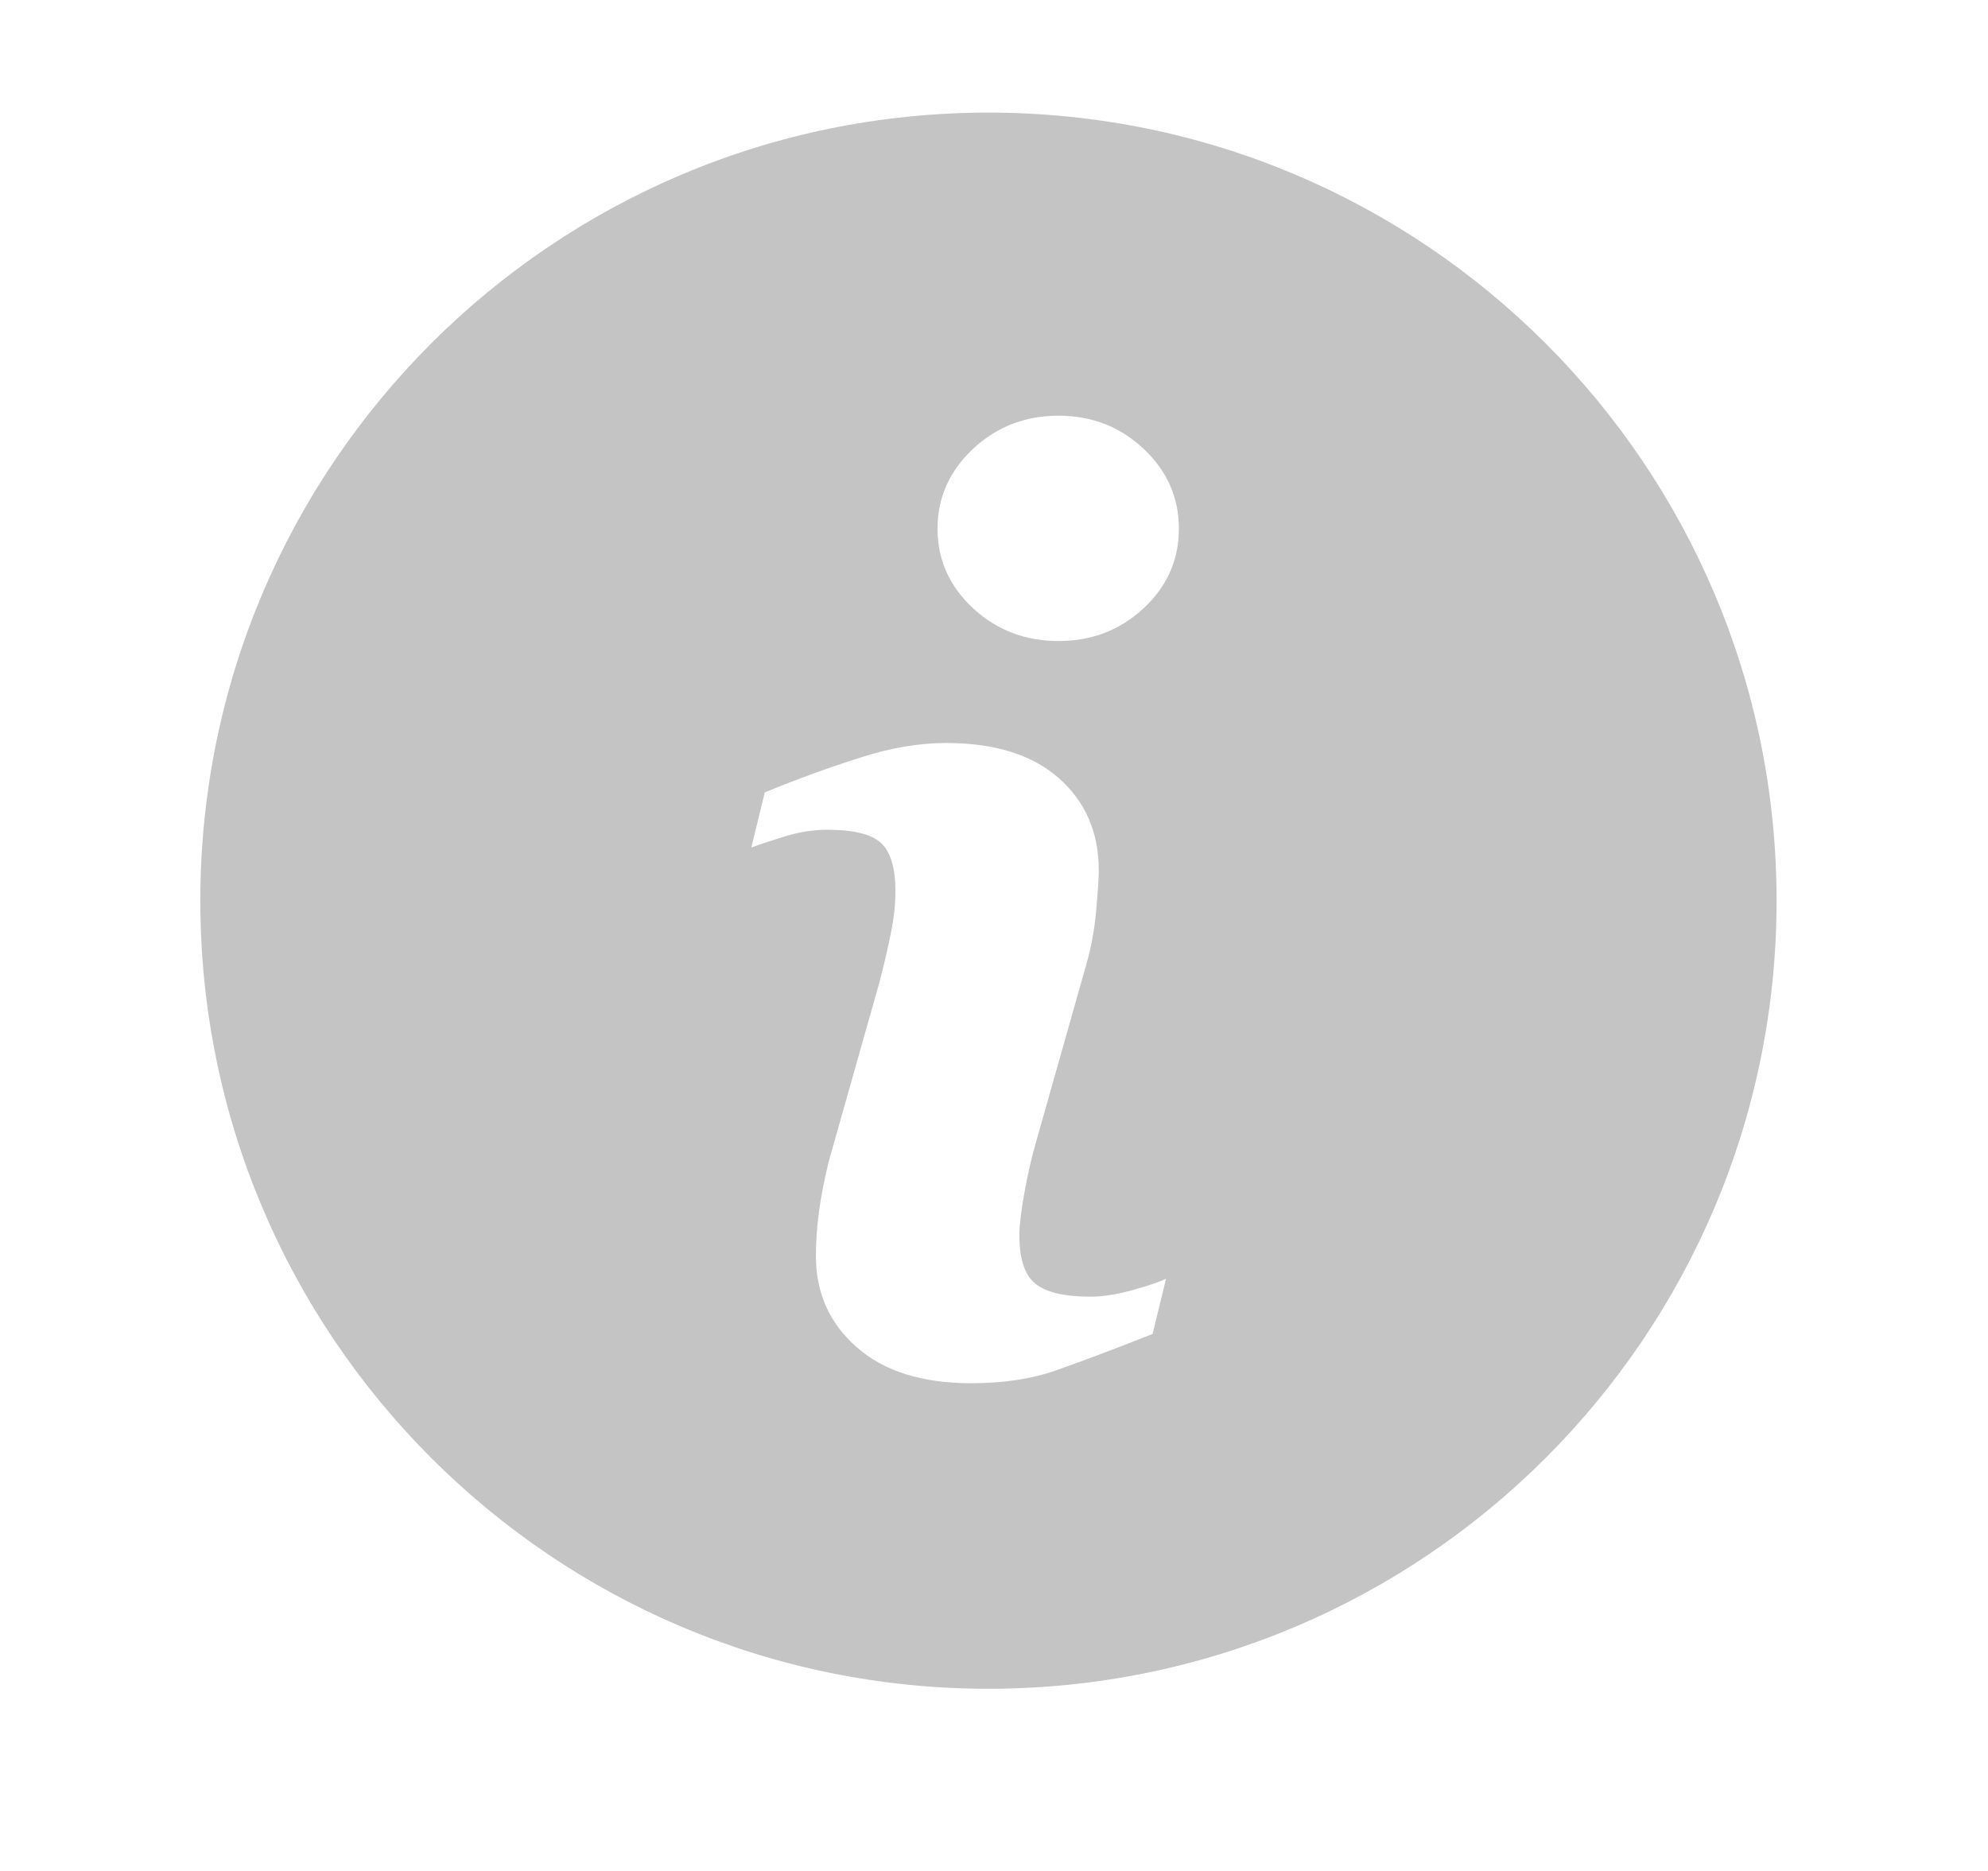 <svg width="17" height="16" viewBox="0 0 17 16" fill="none" xmlns="http://www.w3.org/2000/svg">
<g opacity="0.6">
<path fill-rule="evenodd" clip-rule="evenodd" d="M9.779 5.202C9.577 5.389 9.336 5.482 9.051 5.482C8.768 5.482 8.524 5.389 8.321 5.202C8.119 5.014 8.017 4.787 8.017 4.521C8.017 4.256 8.12 4.027 8.321 3.838C8.524 3.649 8.768 3.555 9.051 3.555C9.336 3.555 9.578 3.649 9.779 3.838C9.981 4.027 10.081 4.256 10.081 4.521C10.081 4.787 9.981 5.014 9.779 5.202ZM9.856 11.408C9.509 11.545 9.233 11.648 9.025 11.721C8.819 11.793 8.579 11.829 8.305 11.829C7.885 11.829 7.558 11.726 7.326 11.521C7.093 11.316 6.977 11.057 6.977 10.741C6.977 10.618 6.986 10.493 7.003 10.365C7.02 10.237 7.048 10.094 7.087 9.932L7.521 8.398C7.559 8.251 7.592 8.111 7.618 7.981C7.645 7.85 7.657 7.73 7.657 7.62C7.657 7.425 7.617 7.288 7.536 7.211C7.455 7.134 7.301 7.096 7.072 7.096C6.961 7.096 6.845 7.113 6.727 7.148C6.61 7.184 6.509 7.216 6.425 7.248L6.54 6.776C6.824 6.66 7.096 6.561 7.356 6.479C7.616 6.395 7.861 6.354 8.092 6.354C8.509 6.354 8.831 6.456 9.057 6.657C9.283 6.858 9.396 7.12 9.396 7.442C9.396 7.508 9.388 7.626 9.373 7.794C9.358 7.962 9.328 8.115 9.287 8.256L8.854 9.786C8.819 9.908 8.787 10.049 8.759 10.205C8.731 10.362 8.717 10.482 8.717 10.563C8.717 10.765 8.762 10.904 8.854 10.978C8.944 11.051 9.102 11.089 9.326 11.089C9.432 11.089 9.55 11.07 9.683 11.033C9.815 10.997 9.911 10.964 9.971 10.936L9.856 11.408ZM8.452 0.963C4.731 0.963 1.713 3.981 1.713 7.702C1.713 11.424 4.731 14.442 8.452 14.442C12.174 14.442 15.192 11.424 15.192 7.702C15.192 3.981 12.174 0.963 8.452 0.963Z" fill="#9E9D9D"/>
</g>
</svg>
